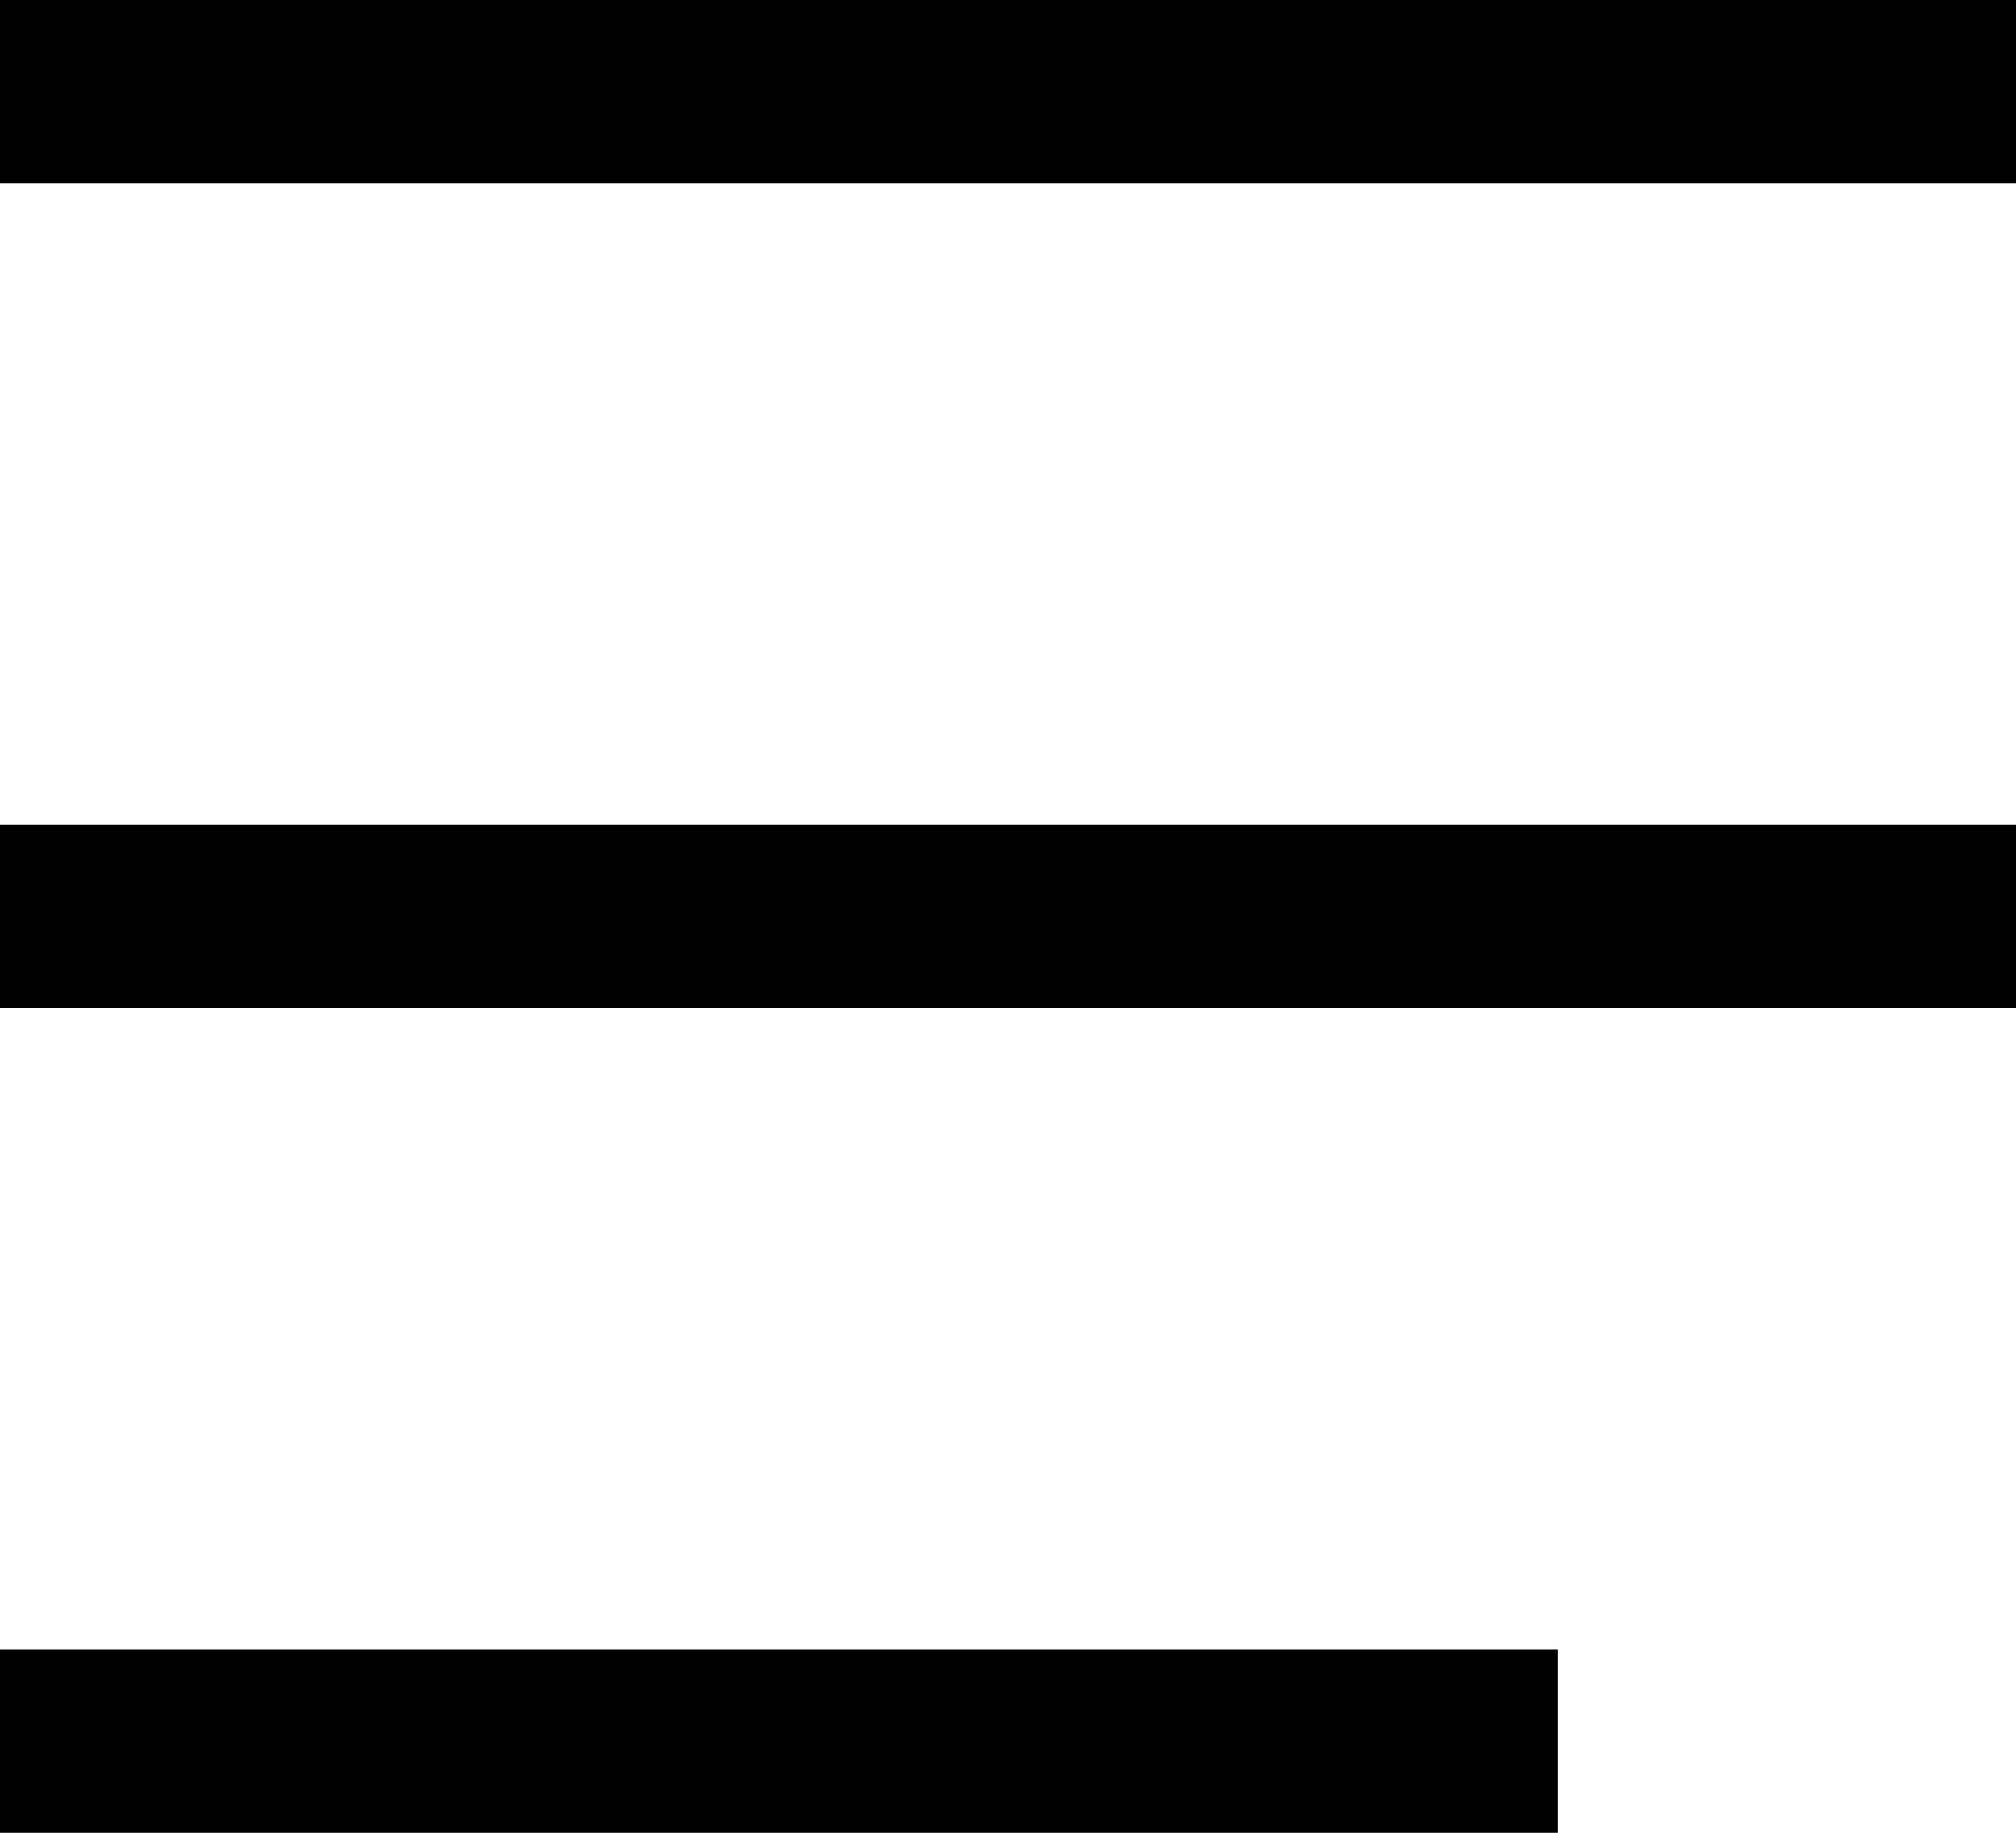 <svg xmlns="http://www.w3.org/2000/svg" width="22" height="20" viewBox="0 0 22 20">
  <g id="Group_4487" data-name="Group 4487" transform="translate(-322 -27)">
    <rect id="Rectangle_2344" data-name="Rectangle 2344" fil="#0e1a2a"  width="22" height="2" transform="translate(322 27)"/>
    <rect id="Rectangle_2345" data-name="Rectangle 2345" fil="#0e1a2a" width="22" height="2" transform="translate(322 36)"/>
    <rect id="Rectangle_2346" data-name="Rectangle 2346" fil="#0e1a2a" width="17" height="2" transform="translate(322 45)"/>
  </g>
</svg>
